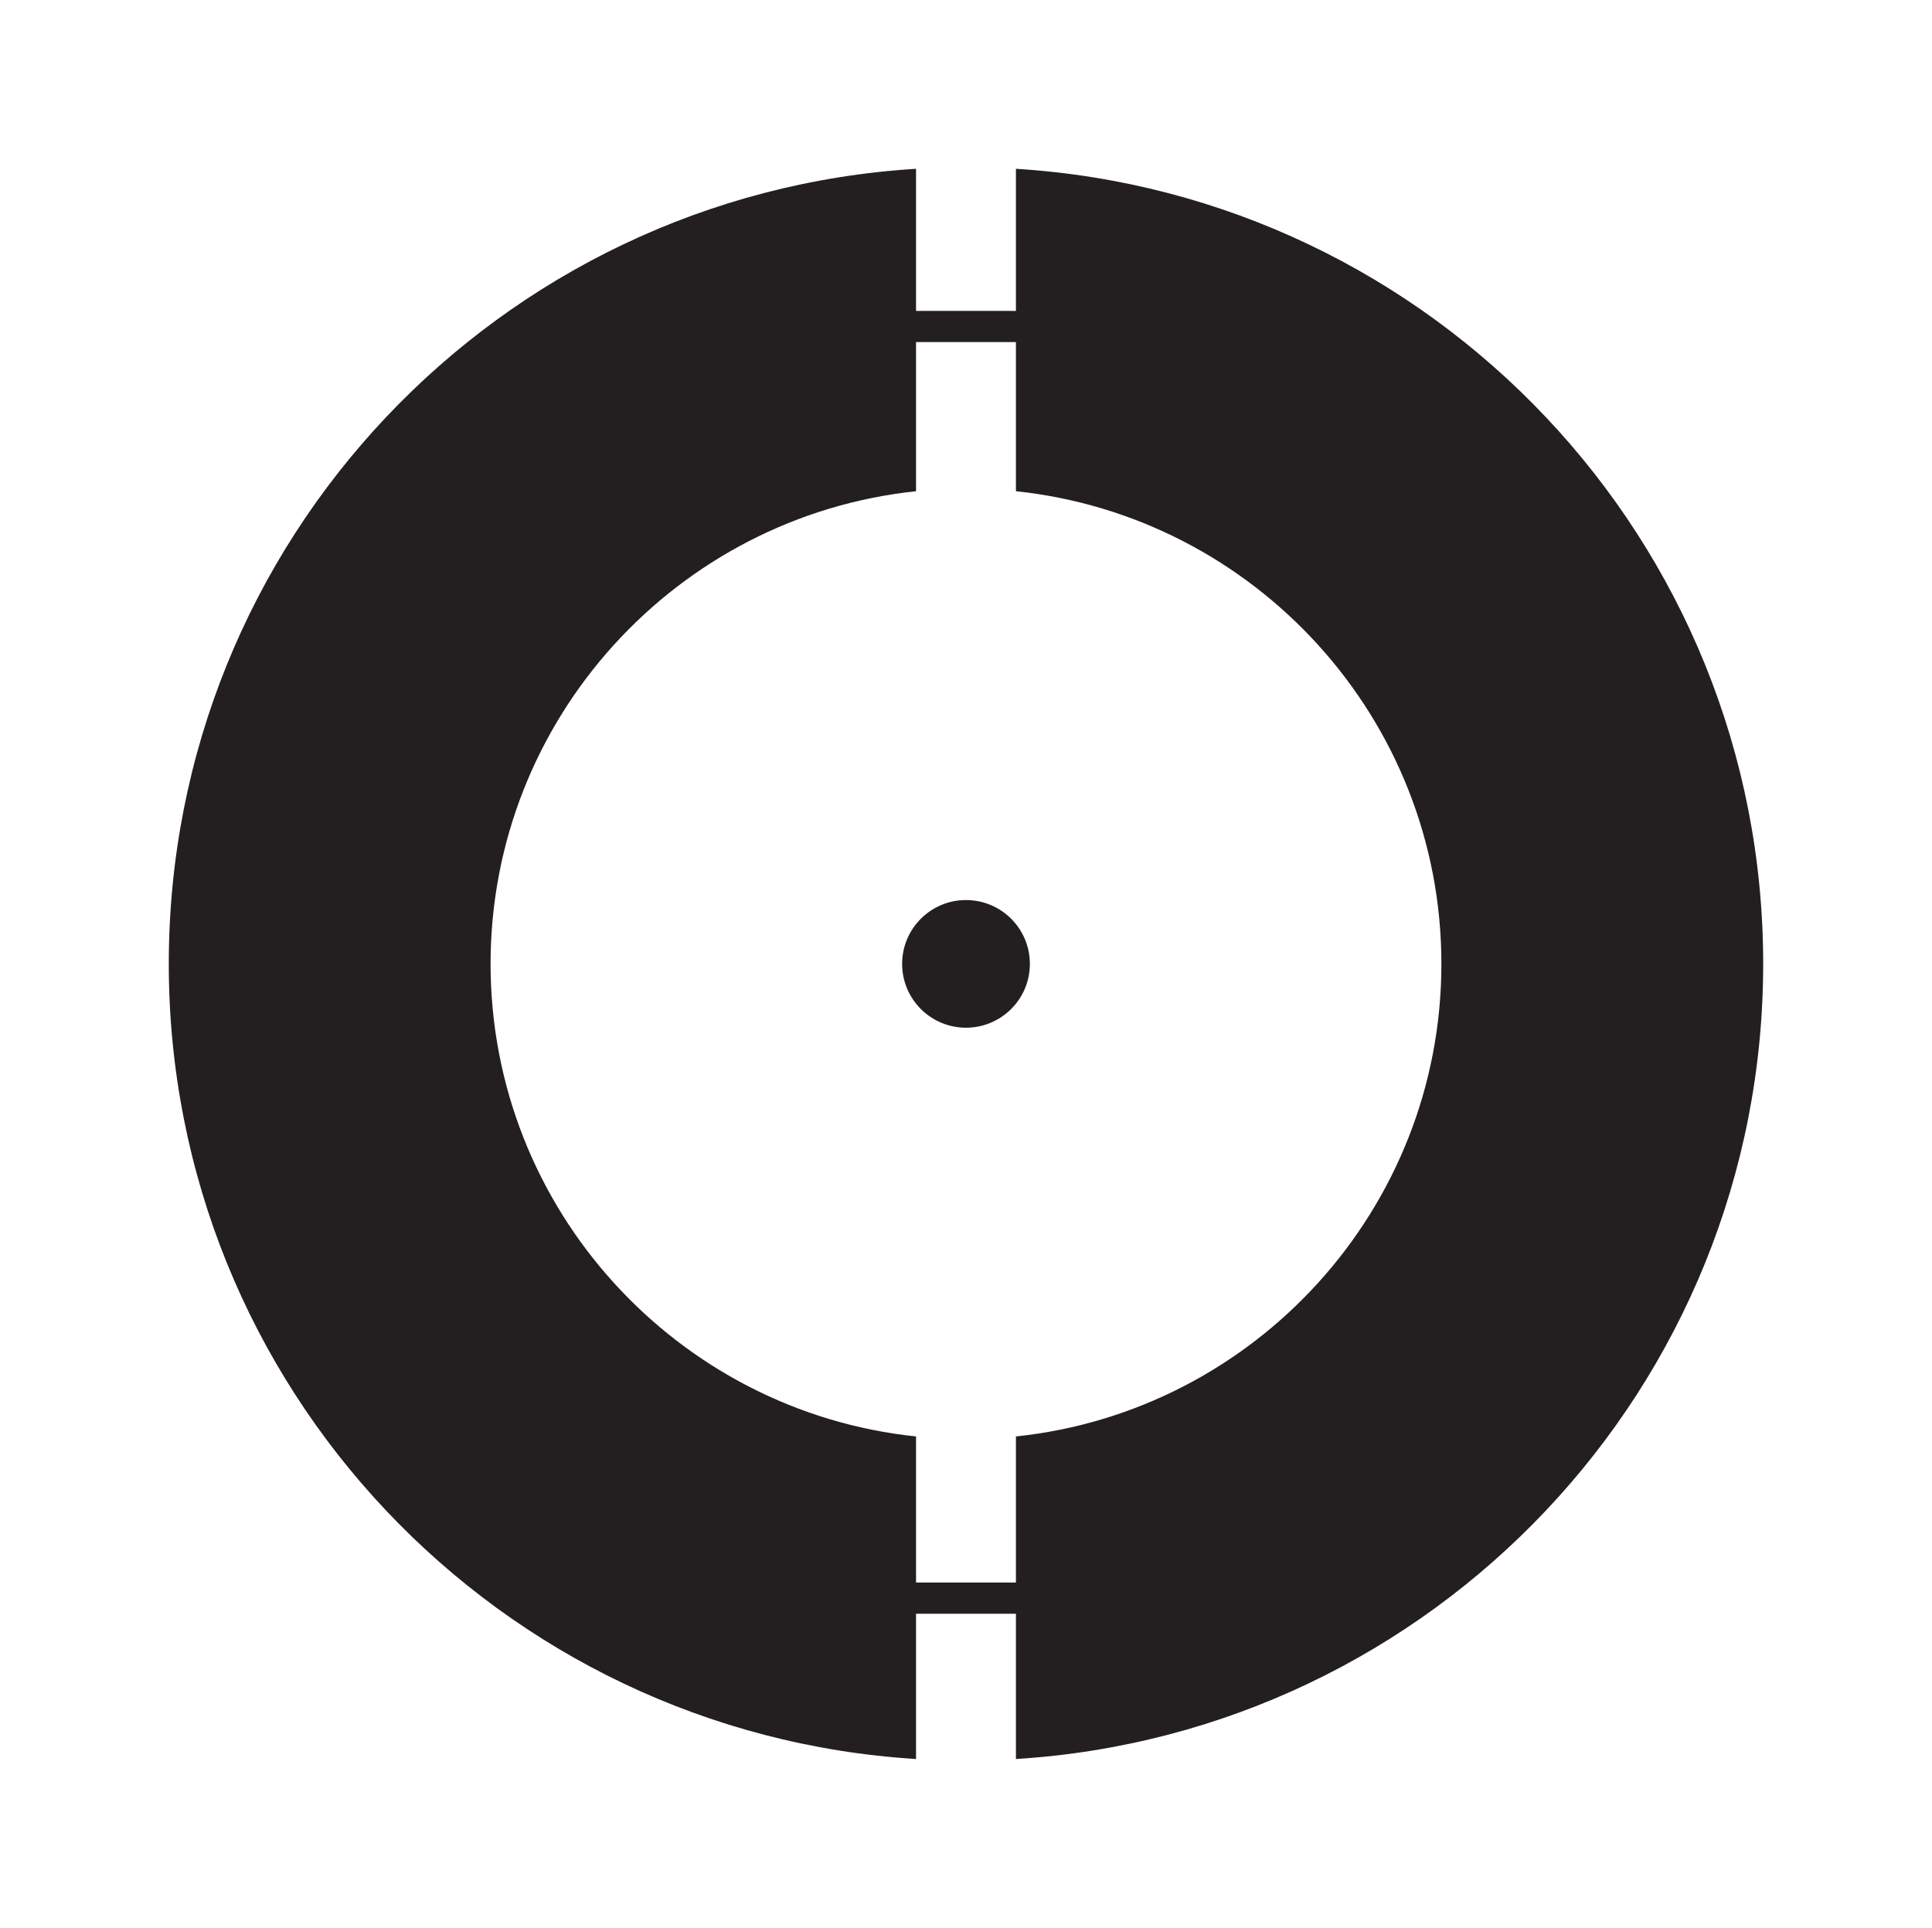 <?xml version="1.0" encoding="UTF-8" standalone="no"?>
<!-- Created with Inkscape (http://www.inkscape.org/) -->

<svg
   xmlns:dc="http://purl.org/dc/elements/1.1/"
   xmlns:cc="http://creativecommons.org/ns#"
   xmlns:rdf="http://www.w3.org/1999/02/22-rdf-syntax-ns#"
   xmlns:svg="http://www.w3.org/2000/svg"
   xmlns="http://www.w3.org/2000/svg"
   xmlns:sodipodi="http://sodipodi.sourceforge.net/DTD/sodipodi-0.dtd"
   xmlns:inkscape="http://www.inkscape.org/namespaces/inkscape"
   width="57.234"
   height="57.111"
   viewBox="0 0 57.234 57.111"
   id="svg4235"
   version="1.1"
   inkscape:version="0.91 r"
   sodipodi:docname="logo.svg">
  <defs
     id="defs4237" />
  <sodipodi:namedview
     id="base"
     pagecolor="#ffffff"
     bordercolor="#666666"
     borderopacity="1.0"
     inkscape:pageopacity="0.0"
     inkscape:pageshadow="2"
     inkscape:zoom="3.959798"
     inkscape:cx="168.21684"
     inkscape:cy="77.03334"
     inkscape:document-units="px"
     inkscape:current-layer="layer1"
     showgrid="false"
     units="px"
     fit-margin-top="5"
     fit-margin-left="5"
     fit-margin-right="5"
     fit-margin-bottom="5"
     inkscape:window-width="1859"
     inkscape:window-height="1056"
     inkscape:window-x="61"
     inkscape:window-y="24"
     inkscape:window-maximized="1" />
  <g
     inkscape:label="Layer 1"
     inkscape:groupmode="layer"
     id="layer1"
     transform="translate(-559.955,-618.092)">
    <path
       d="m 588.571,648.539 c -1.044,0 -1.891,-0.846 -1.891,-1.891 0,-1.045 0.848,-1.891 1.891,-1.891 1.045,0 1.893,0.846 1.893,1.891 0,1.045 -0.848,1.891 -1.893,1.891 m 1.48,12.11 0,4.327 -2.959,0 0,-4.327 c -7.071,-0.74 -12.604,-6.735 -12.604,-14.002 0,-7.265 5.532,-13.258 12.604,-14.002 l 0,-4.419 2.959,0 0,4.419 c 7.072,0.745 12.604,6.737 12.604,14.002 0,7.268 -5.531,13.26 -12.604,14.002 m 0,-37.556 0,4.21 -2.959,0 0,-4.21 c -12.351,0.762 -22.137,11.009 -22.137,23.554 0,12.545 9.786,22.793 22.137,23.558 l 0,-4.304 2.959,0 0,4.304 c 12.352,-0.765 22.137,-11.012 22.137,-23.558 0,-12.545 -9.785,-22.791 -22.137,-23.554"
       style="fill:#231f20;fill-opacity:1;fill-rule:nonzero;stroke:none"
       id="path338"
       inkscape:connector-curvature="0" />
  </g>
</svg>
